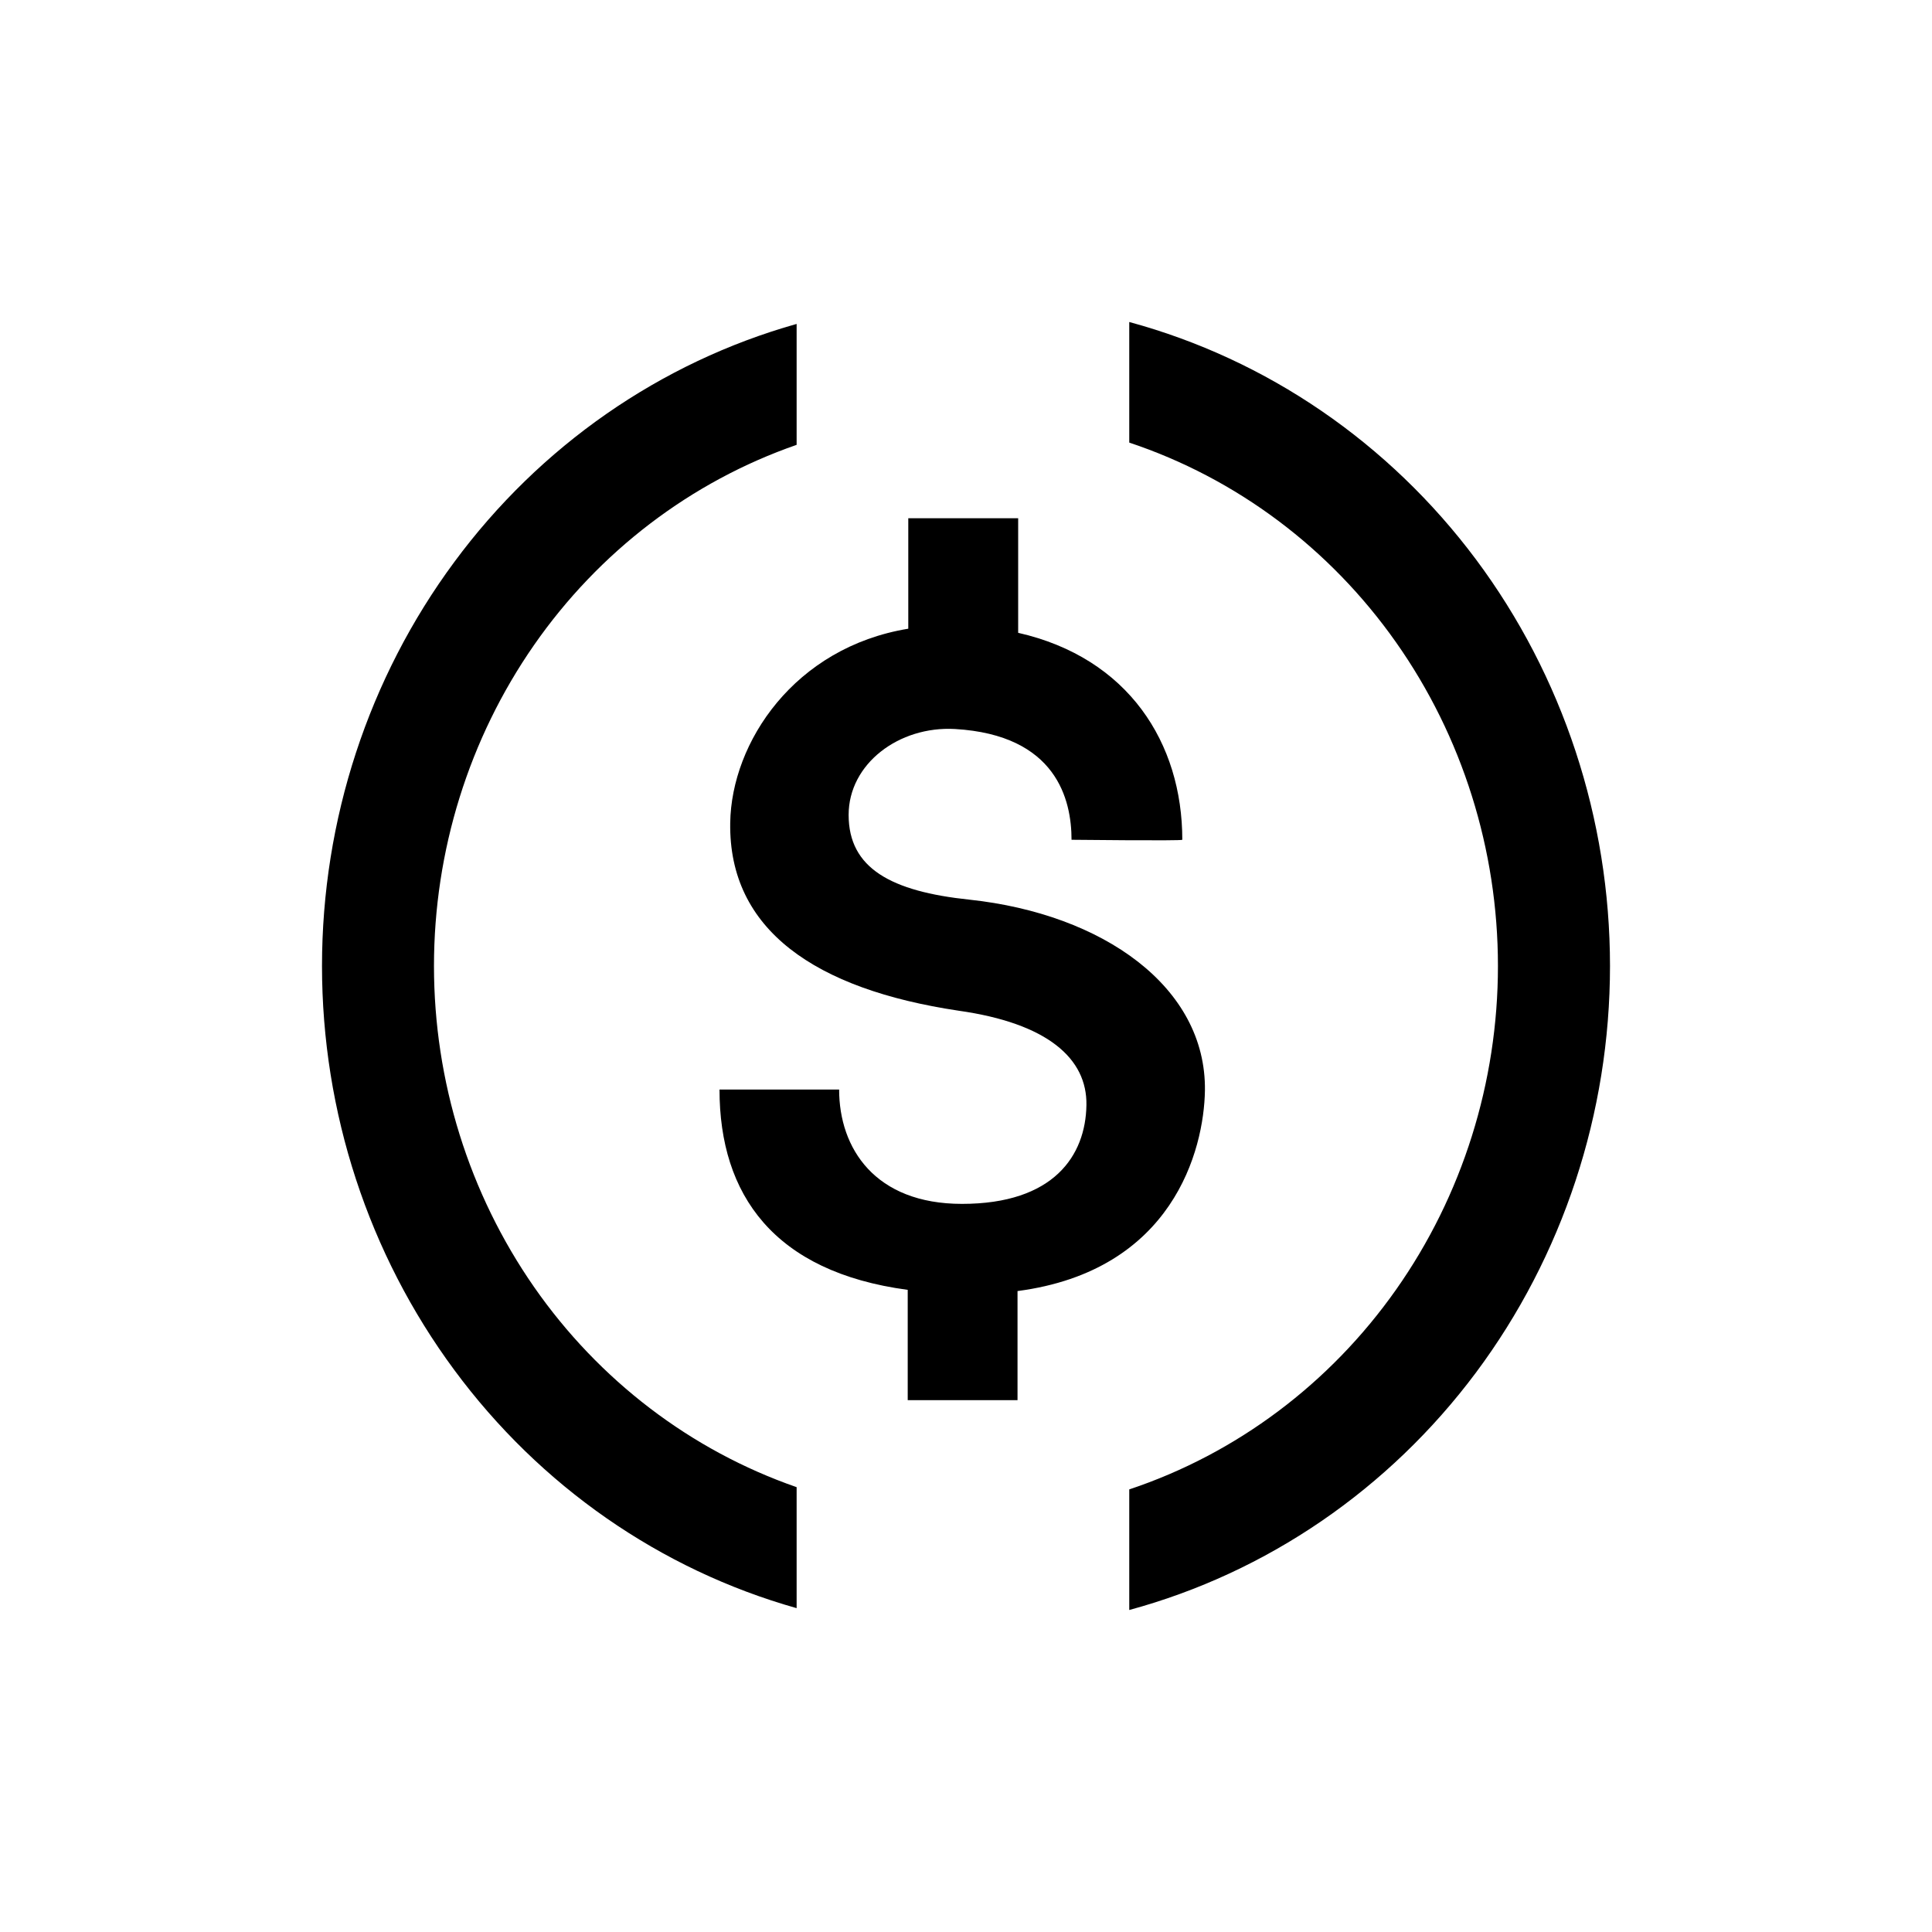<svg width="24" height="24" viewBox="0 0 24 24" fill="none" xmlns="http://www.w3.org/2000/svg">
<path d="M14.968 13.548C14.986 12.26 13.702 11.354 12.044 11.176C11.071 11.074 10.542 10.787 10.542 10.123C10.542 9.488 11.167 9.017 11.863 9.056C13.127 9.13 13.311 9.938 13.311 10.432C13.311 10.432 14.687 10.447 14.687 10.432C14.687 9.23 14.017 8.172 12.648 7.861V6.438H11.283V7.81C9.869 8.042 9.085 9.221 9.071 10.223C9.051 11.55 10.125 12.288 11.906 12.555C13.013 12.711 13.506 13.149 13.496 13.728C13.486 14.355 13.091 14.955 11.95 14.955C10.868 14.955 10.424 14.264 10.424 13.535H8.938C8.938 14.842 9.614 15.801 11.276 16.023V17.393H12.64V16.038C14.569 15.785 14.956 14.287 14.968 13.548Z" fill="currentColor"/>
<path d="M5.391 12C5.391 10.569 5.826 9.175 6.634 8.013C7.442 6.852 8.583 5.982 9.896 5.526V4.024C8.202 4.501 6.708 5.54 5.643 6.982C4.577 8.423 4 10.186 4 12C4 13.814 4.577 15.577 5.643 17.018C6.708 18.46 8.202 19.499 9.896 19.977V18.474C8.583 18.018 7.442 17.148 6.634 15.987C5.826 14.825 5.391 13.431 5.391 12ZM14.028 4V5.498C15.359 5.942 16.519 6.81 17.342 7.979C18.165 9.147 18.608 10.555 18.608 12C18.608 13.445 18.165 14.853 17.342 16.021C16.519 17.189 15.359 18.058 14.028 18.502V20C15.739 19.536 17.253 18.499 18.334 17.052C19.414 15.604 20 13.828 20 12C20 10.172 19.414 8.396 18.334 6.948C17.253 5.501 15.739 4.464 14.028 4Z" fill="currentColor"/>
</svg>
